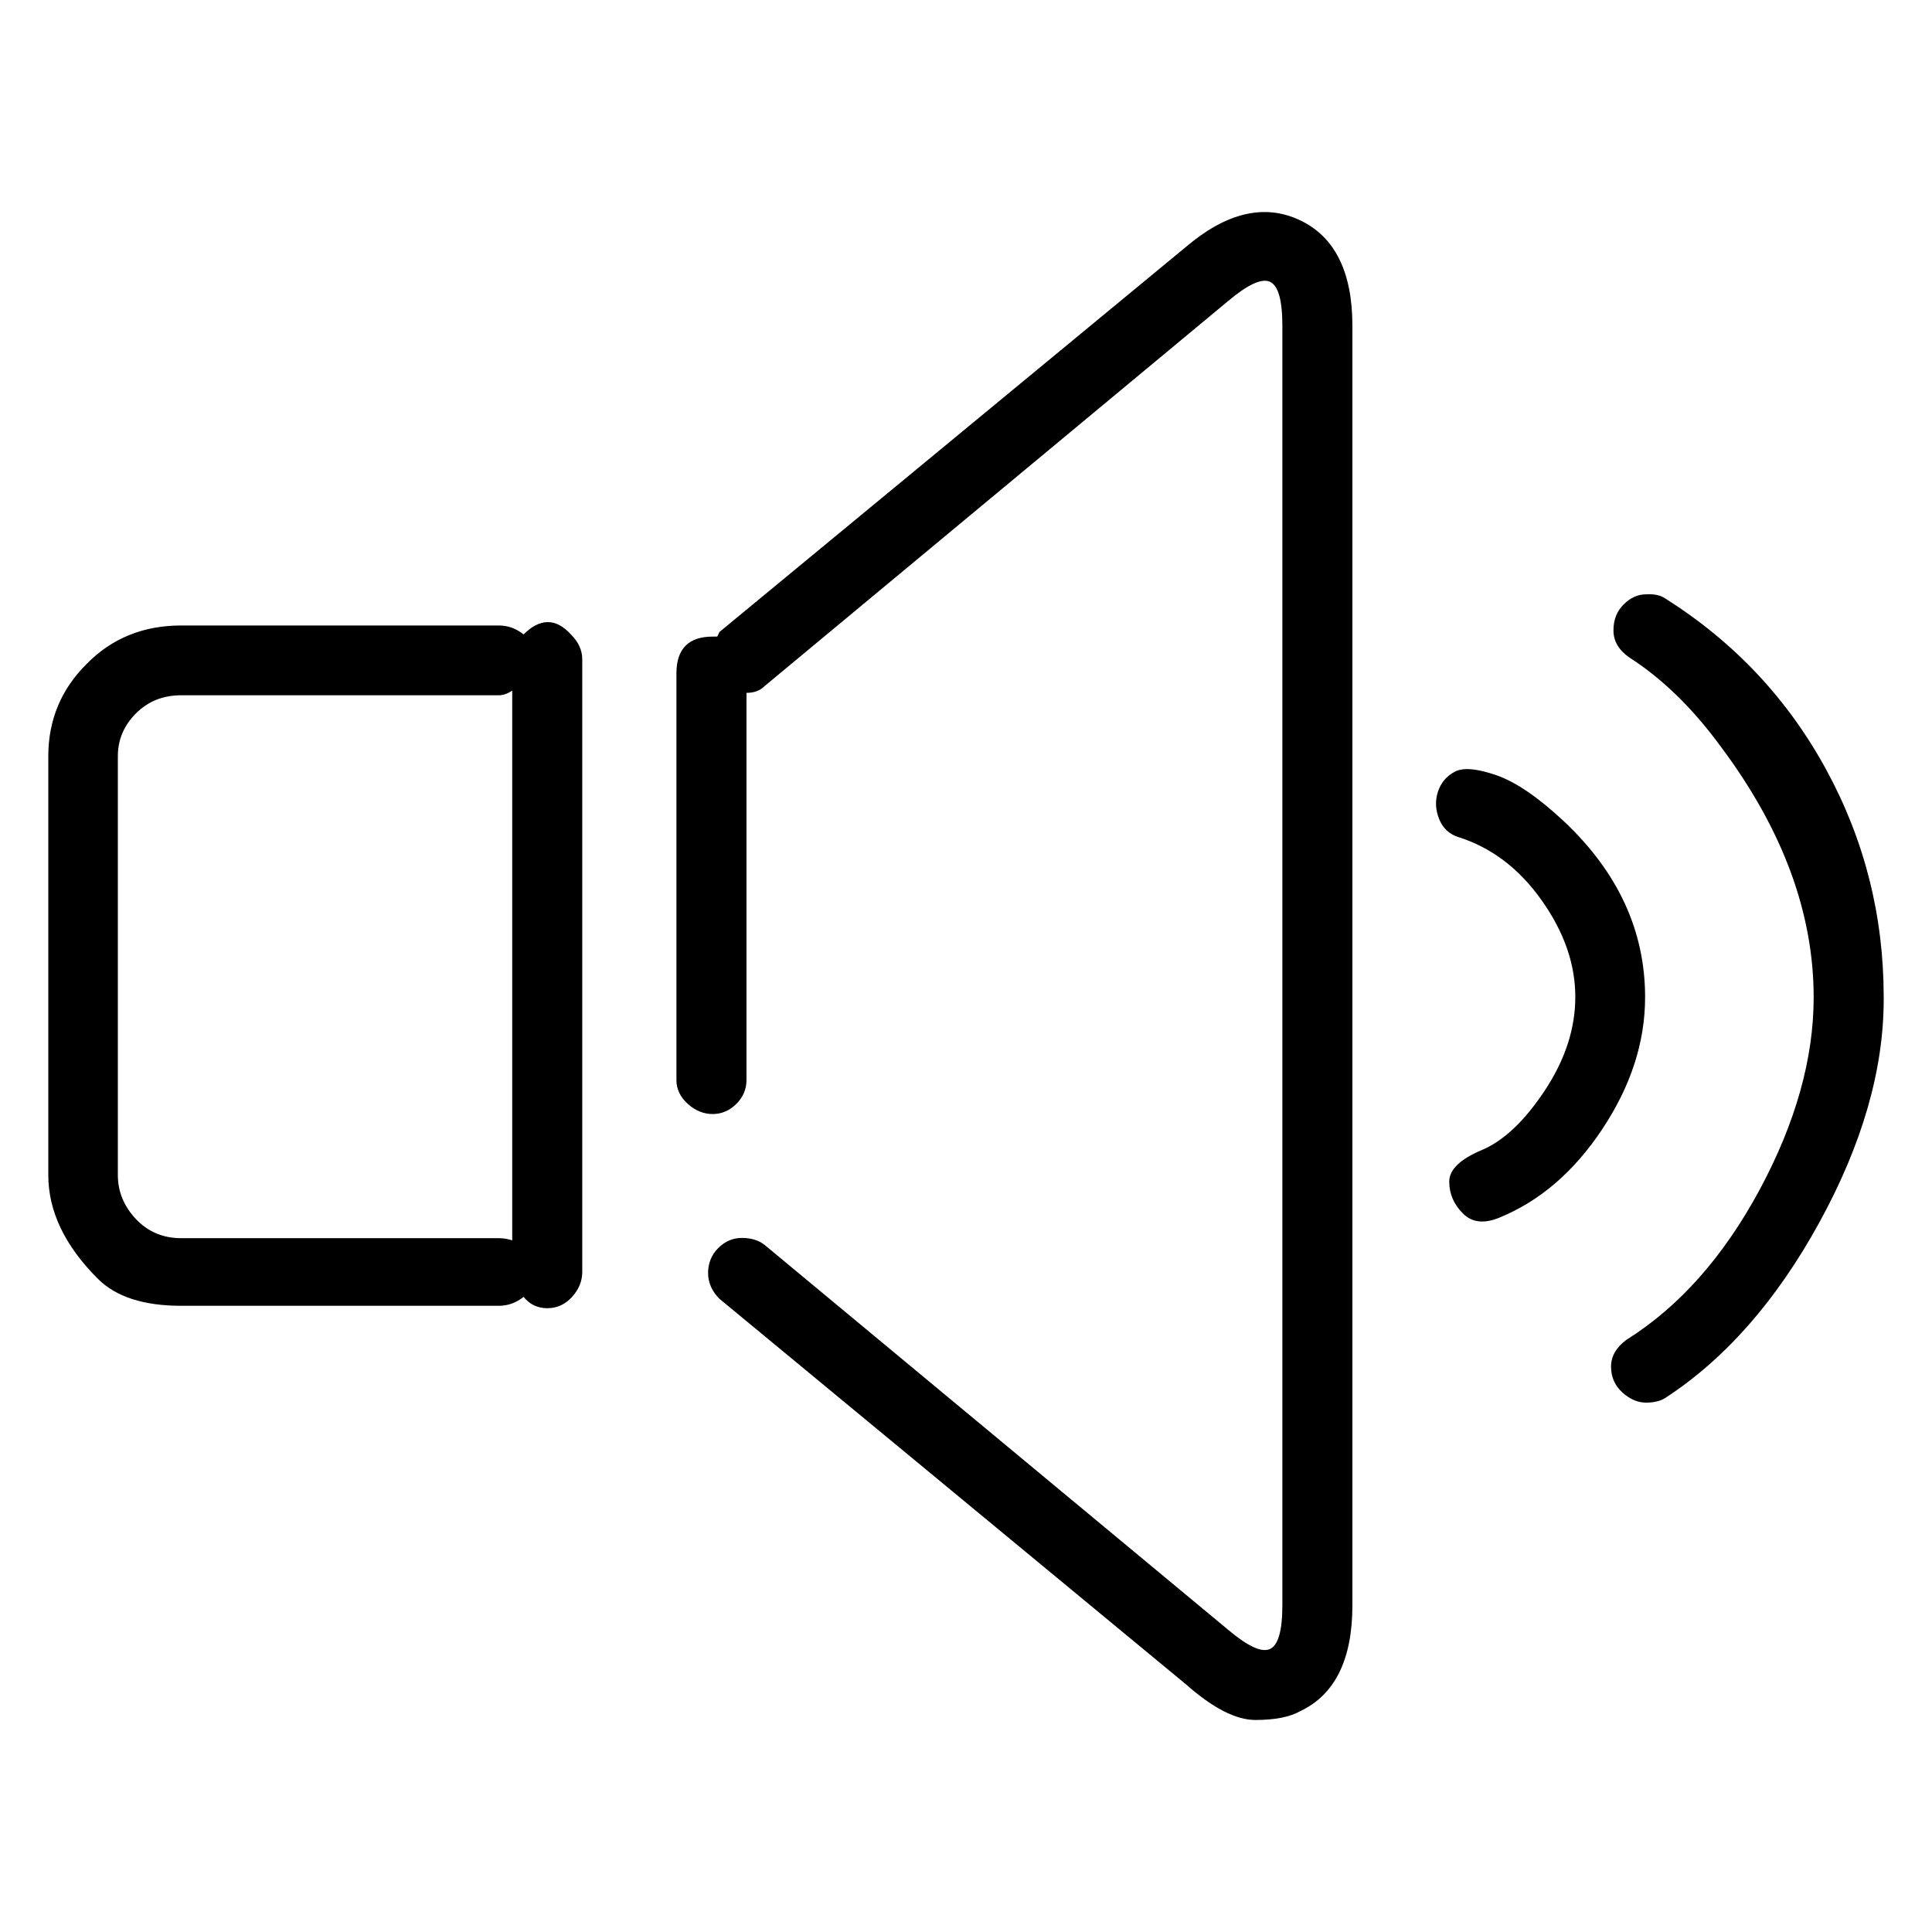 <?xml version="1.0" encoding="UTF-8"?> <!-- Generator: Adobe Illustrator 25.4.1, SVG Export Plug-In . SVG Version: 6.00 Build 0) --> <svg xmlns="http://www.w3.org/2000/svg" xmlns:xlink="http://www.w3.org/1999/xlink" version="1.1" id="Capa_1" x="0px" y="0px" viewBox="0 0 800 800" style="enable-background:new 0 0 800 800;" xml:space="preserve"> <path d="M295.1,263.6h1.9l0.9-1.9L491,102.3c16.8-14.3,32.5-18,47.1-11.2c14.6,6.8,21.9,21.5,21.9,43.8v529.8 c0,22.4-7.2,37-21.5,43.8c-4.4,2.5-10.6,3.7-18.7,3.7c-8.1,0-17.7-5-28.9-14.9L297.9,537.8c-3.1-3.1-4.7-6.7-4.7-10.7 s1.4-7.5,4.2-10.3s6.1-4.2,9.8-4.2s6.8,0.9,9.3,2.8l192.1,159.5c8.1,6.8,13.8,9.5,17.3,7.9c3.4-1.6,5.1-7.6,5.1-18.2V134.9 c0-10.6-1.7-16.6-5.1-18.2c-3.4-1.6-9.2,1.1-17.3,7.9L316.6,284.1c-1.9,1.9-4.4,2.8-7.5,2.8v160.4c0,3.7-1.4,7-4.2,9.8 c-2.8,2.8-6.1,4.2-9.8,4.2c-3.7,0-7.2-1.4-10.3-4.2s-4.7-6.1-4.7-9.8V278.5C280.2,268.6,285.2,263.6,295.1,263.6z M602.3,319.6 c3.4-1.9,9.2-1.4,17.3,1.4c8.1,2.8,17.4,9.2,28,19.1c22.4,21.1,33.6,45.4,33.6,72.8c0,18.7-5.9,36.8-17.7,54.6s-26.1,30-42.9,36.8 c-6.2,2.5-11.2,1.9-14.9-1.9c-3.7-3.7-5.6-8.1-5.6-13.1c0-5,4.5-9.3,13.5-13.1s17.7-12,26.1-24.7s12.6-25.6,12.6-38.7 c0-13.7-4.7-27-14-40.1c-9.3-13.1-20.8-21.8-34.5-26.1c-3.7-1.2-6.4-3.7-7.9-7.5s-1.7-7.5-0.5-11.2 C596.6,324.2,598.9,321.4,602.3,319.6z M689.5,247.8c28.6,18,50.8,41.7,66.7,70.9s23.8,60.6,23.8,94.2v0.9c0,29.2-8.9,60-26.6,92.3 c-17.7,32.3-39,56.6-63.9,72.8c-1.9,1.2-4.5,1.9-7.9,1.9c-3.4,0-6.7-1.4-9.8-4.2c-3.1-2.8-4.7-6.4-4.7-10.7s2.2-8.1,6.5-11.2 c21.8-13.7,40.1-34.4,55-62c14.9-27.7,22.4-54.3,22.4-79.7c0-34.8-12.7-69.3-38.2-103.5c-11.8-16.2-24.6-28.6-38.2-37.3 c-4.4-3.1-6.5-6.8-6.5-11.2c0-4.4,1.4-7.9,4.2-10.7s5.9-4.2,9.3-4.2C685,245.9,687.7,246.5,689.5,247.8z M216.8,262.7 c6.8-6.8,13.4-6.8,19.6,0c3.1,3.1,4.7,6.5,4.7,10.3v253.7c0,3.7-1.4,7.2-4.2,10.3c-2.8,3.1-6.2,4.7-10.3,4.7c-4,0-7.3-1.6-9.8-4.7 c-3.1,2.5-6.5,3.7-10.3,3.7H75c-15.5,0-27-3.7-34.5-11.2c-13.7-13.7-20.5-28-20.5-42.9V313.1c0-14.9,5.3-27.7,15.9-38.2 C46.4,264.2,59.5,259,75,259h131.5C210.3,259,213.7,260.2,216.8,262.7z M75,512.7h131.5c1.9,0,3.7,0.3,5.6,0.9V286 c-1.9,1.2-3.7,1.9-5.6,1.9H75c-7.5,0-13.7,2.5-18.7,7.5c-5,5-7.5,10.9-7.5,17.7v173.5c0,6.8,2.5,12.9,7.5,18.2S67.6,512.7,75,512.7z "></path> </svg> 